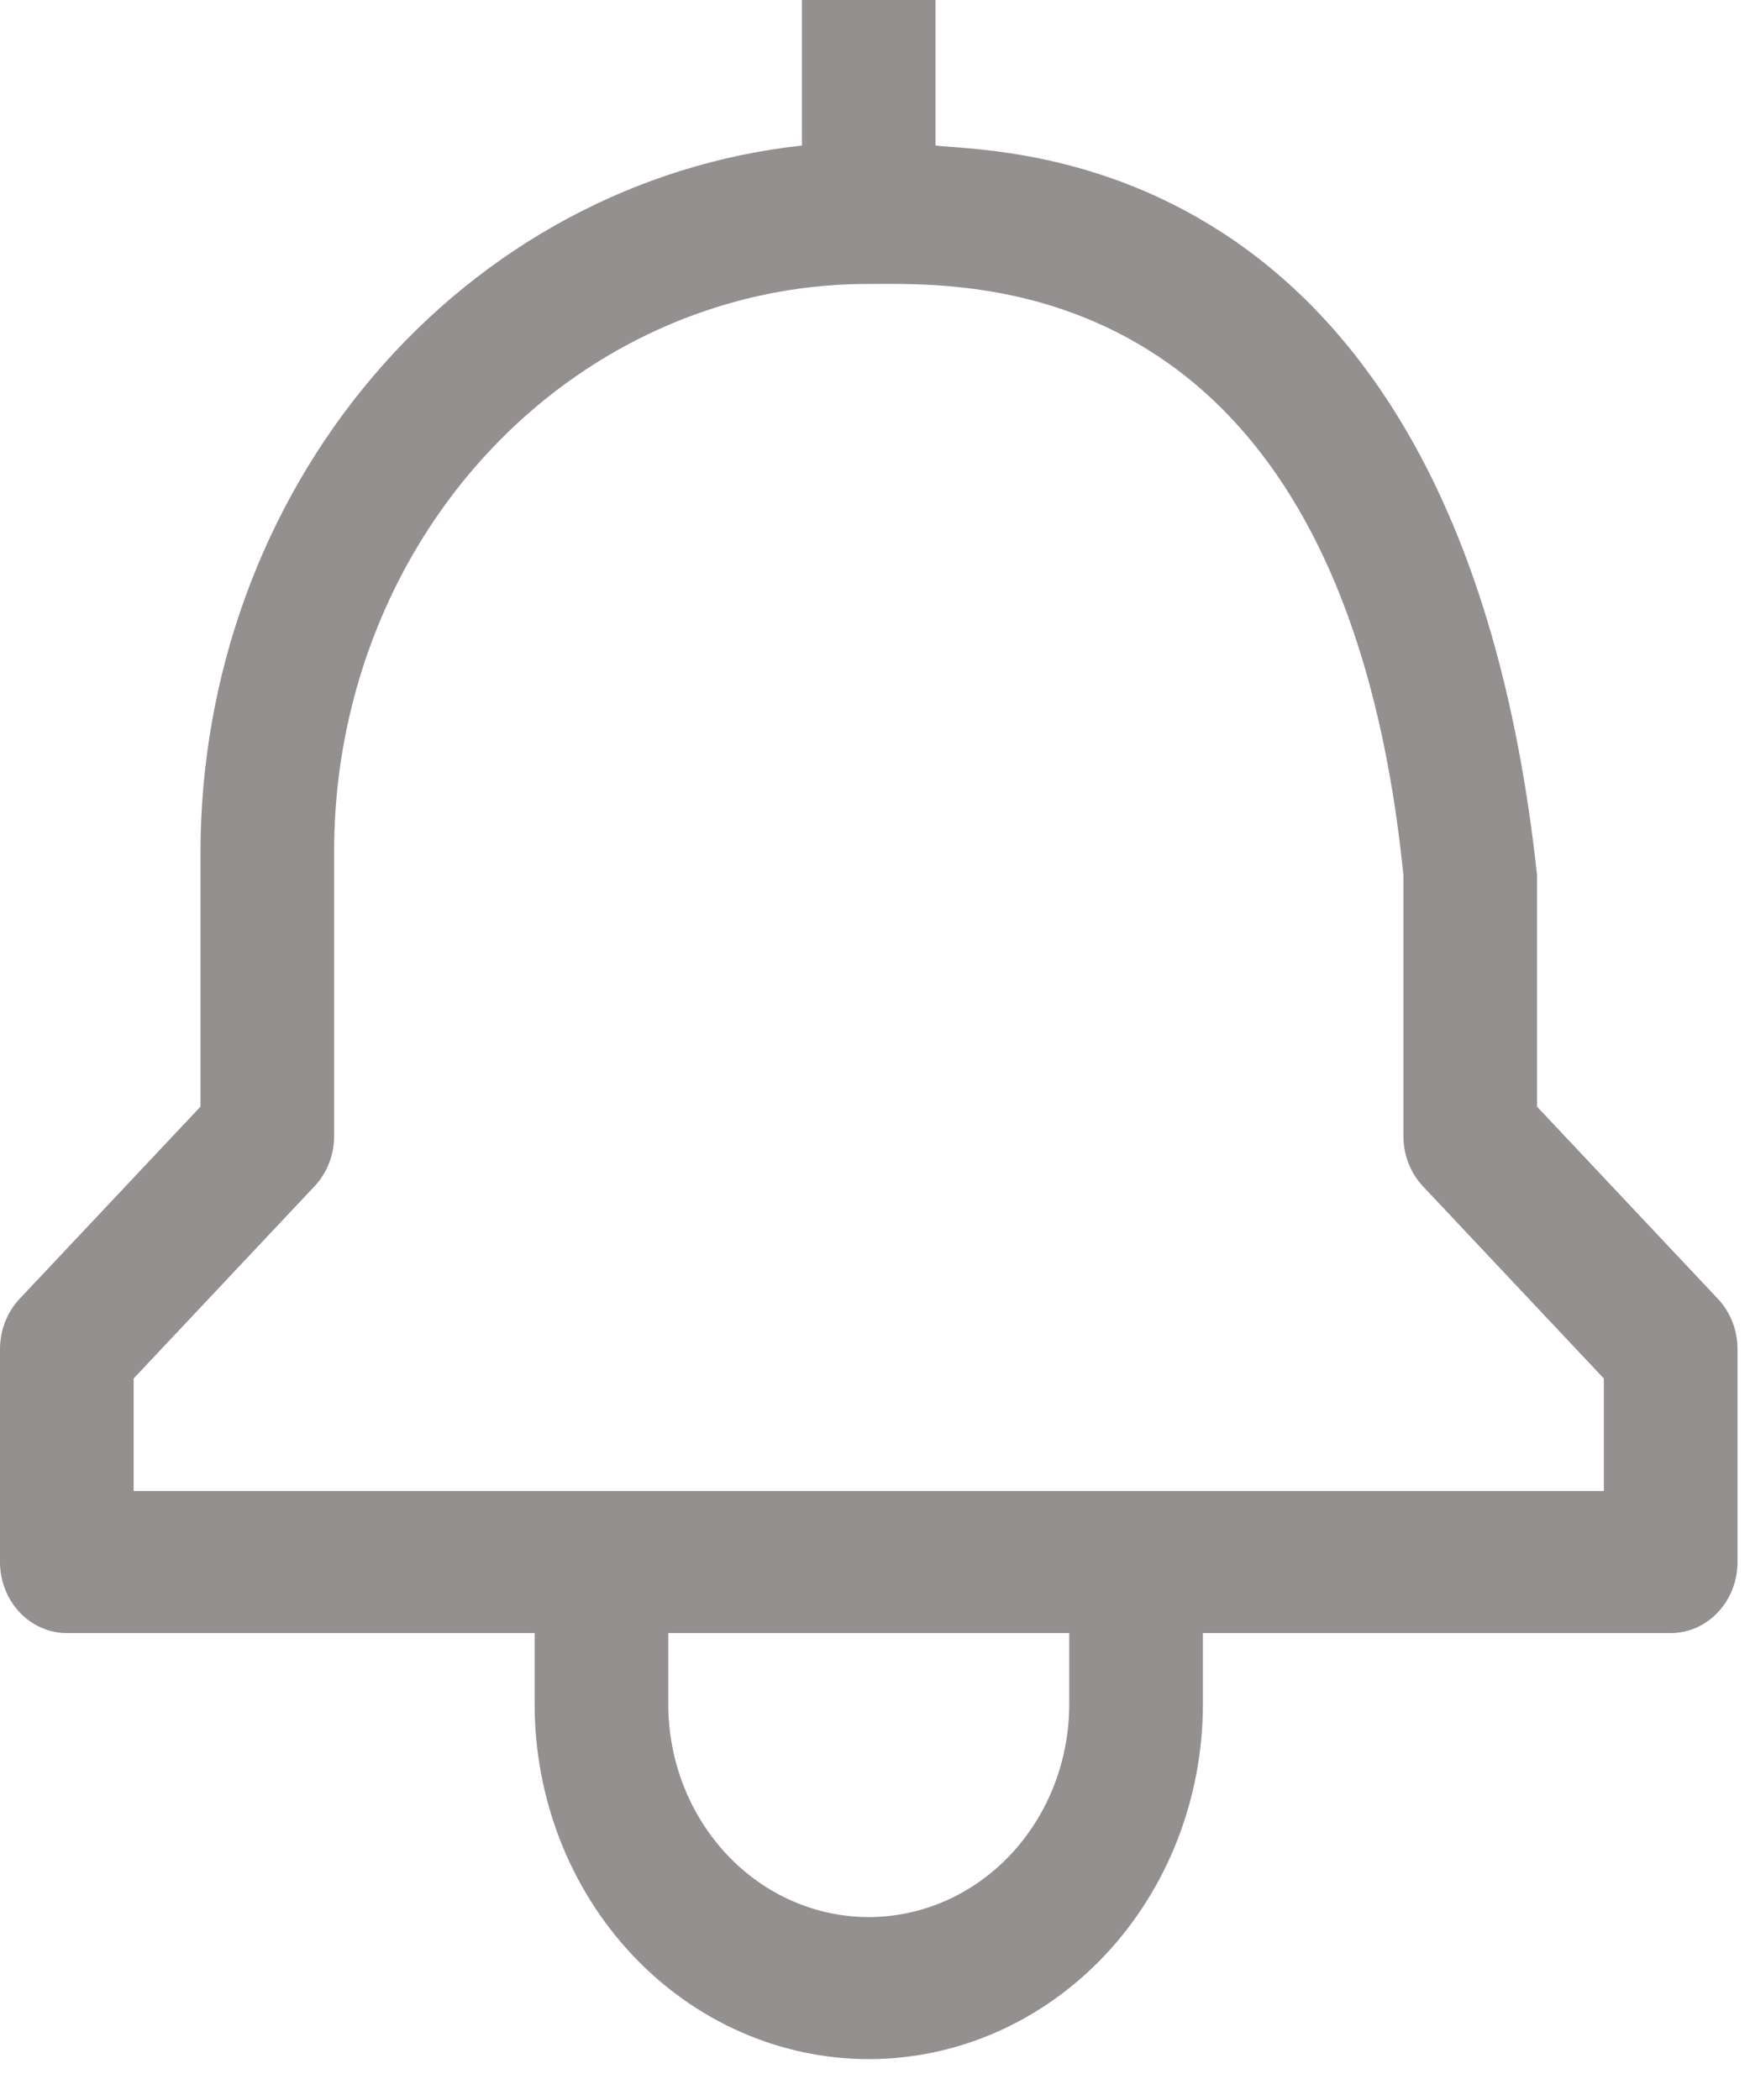 <svg width="30" height="36" viewBox="0 0 30 36" fill="none" xmlns="http://www.w3.org/2000/svg">
<path d="M26.349 18.971V15H24.058V19.475C24.058 19.798 24.178 20.108 24.393 20.336L27.494 23.631V25.561H2.291V23.631L5.392 20.336C5.607 20.108 5.728 19.798 5.728 19.475V14.606C5.725 12.896 6.147 11.215 6.95 9.733C7.754 8.251 8.912 7.021 10.307 6.167C11.701 5.313 13.284 4.864 14.893 4.868C16.503 4.871 23 4.5 24.058 15H26.349C25 2.496 17.225 2.625 16.038 2.496V0H13.747V2.495C10.923 2.801 8.305 4.208 6.401 6.445C4.496 8.682 3.44 11.59 3.437 14.606V18.971L0.336 22.266C0.121 22.494 6.48841e-05 22.804 0 23.127V26.778C0 27.101 0.121 27.411 0.336 27.639C0.55 27.867 0.842 27.996 1.146 27.996H9.165V29.213C9.165 30.827 9.768 32.375 10.842 33.516C11.917 34.658 13.374 35.299 14.893 35.299C16.412 35.299 17.869 34.658 18.943 33.516C20.017 32.375 20.621 30.827 20.621 29.213V27.996H28.64C28.944 27.996 29.235 27.867 29.45 27.639C29.665 27.411 29.786 27.101 29.786 26.778V23.127C29.786 22.804 29.665 22.494 29.45 22.266L26.349 18.971ZM18.33 29.213C18.33 30.181 17.968 31.11 17.323 31.795C16.678 32.48 15.804 32.864 14.893 32.864C13.981 32.864 13.107 32.48 12.463 31.795C11.818 31.11 11.456 30.181 11.456 29.213V27.996H18.33V29.213Z" fill="#949090"/>
</svg>
